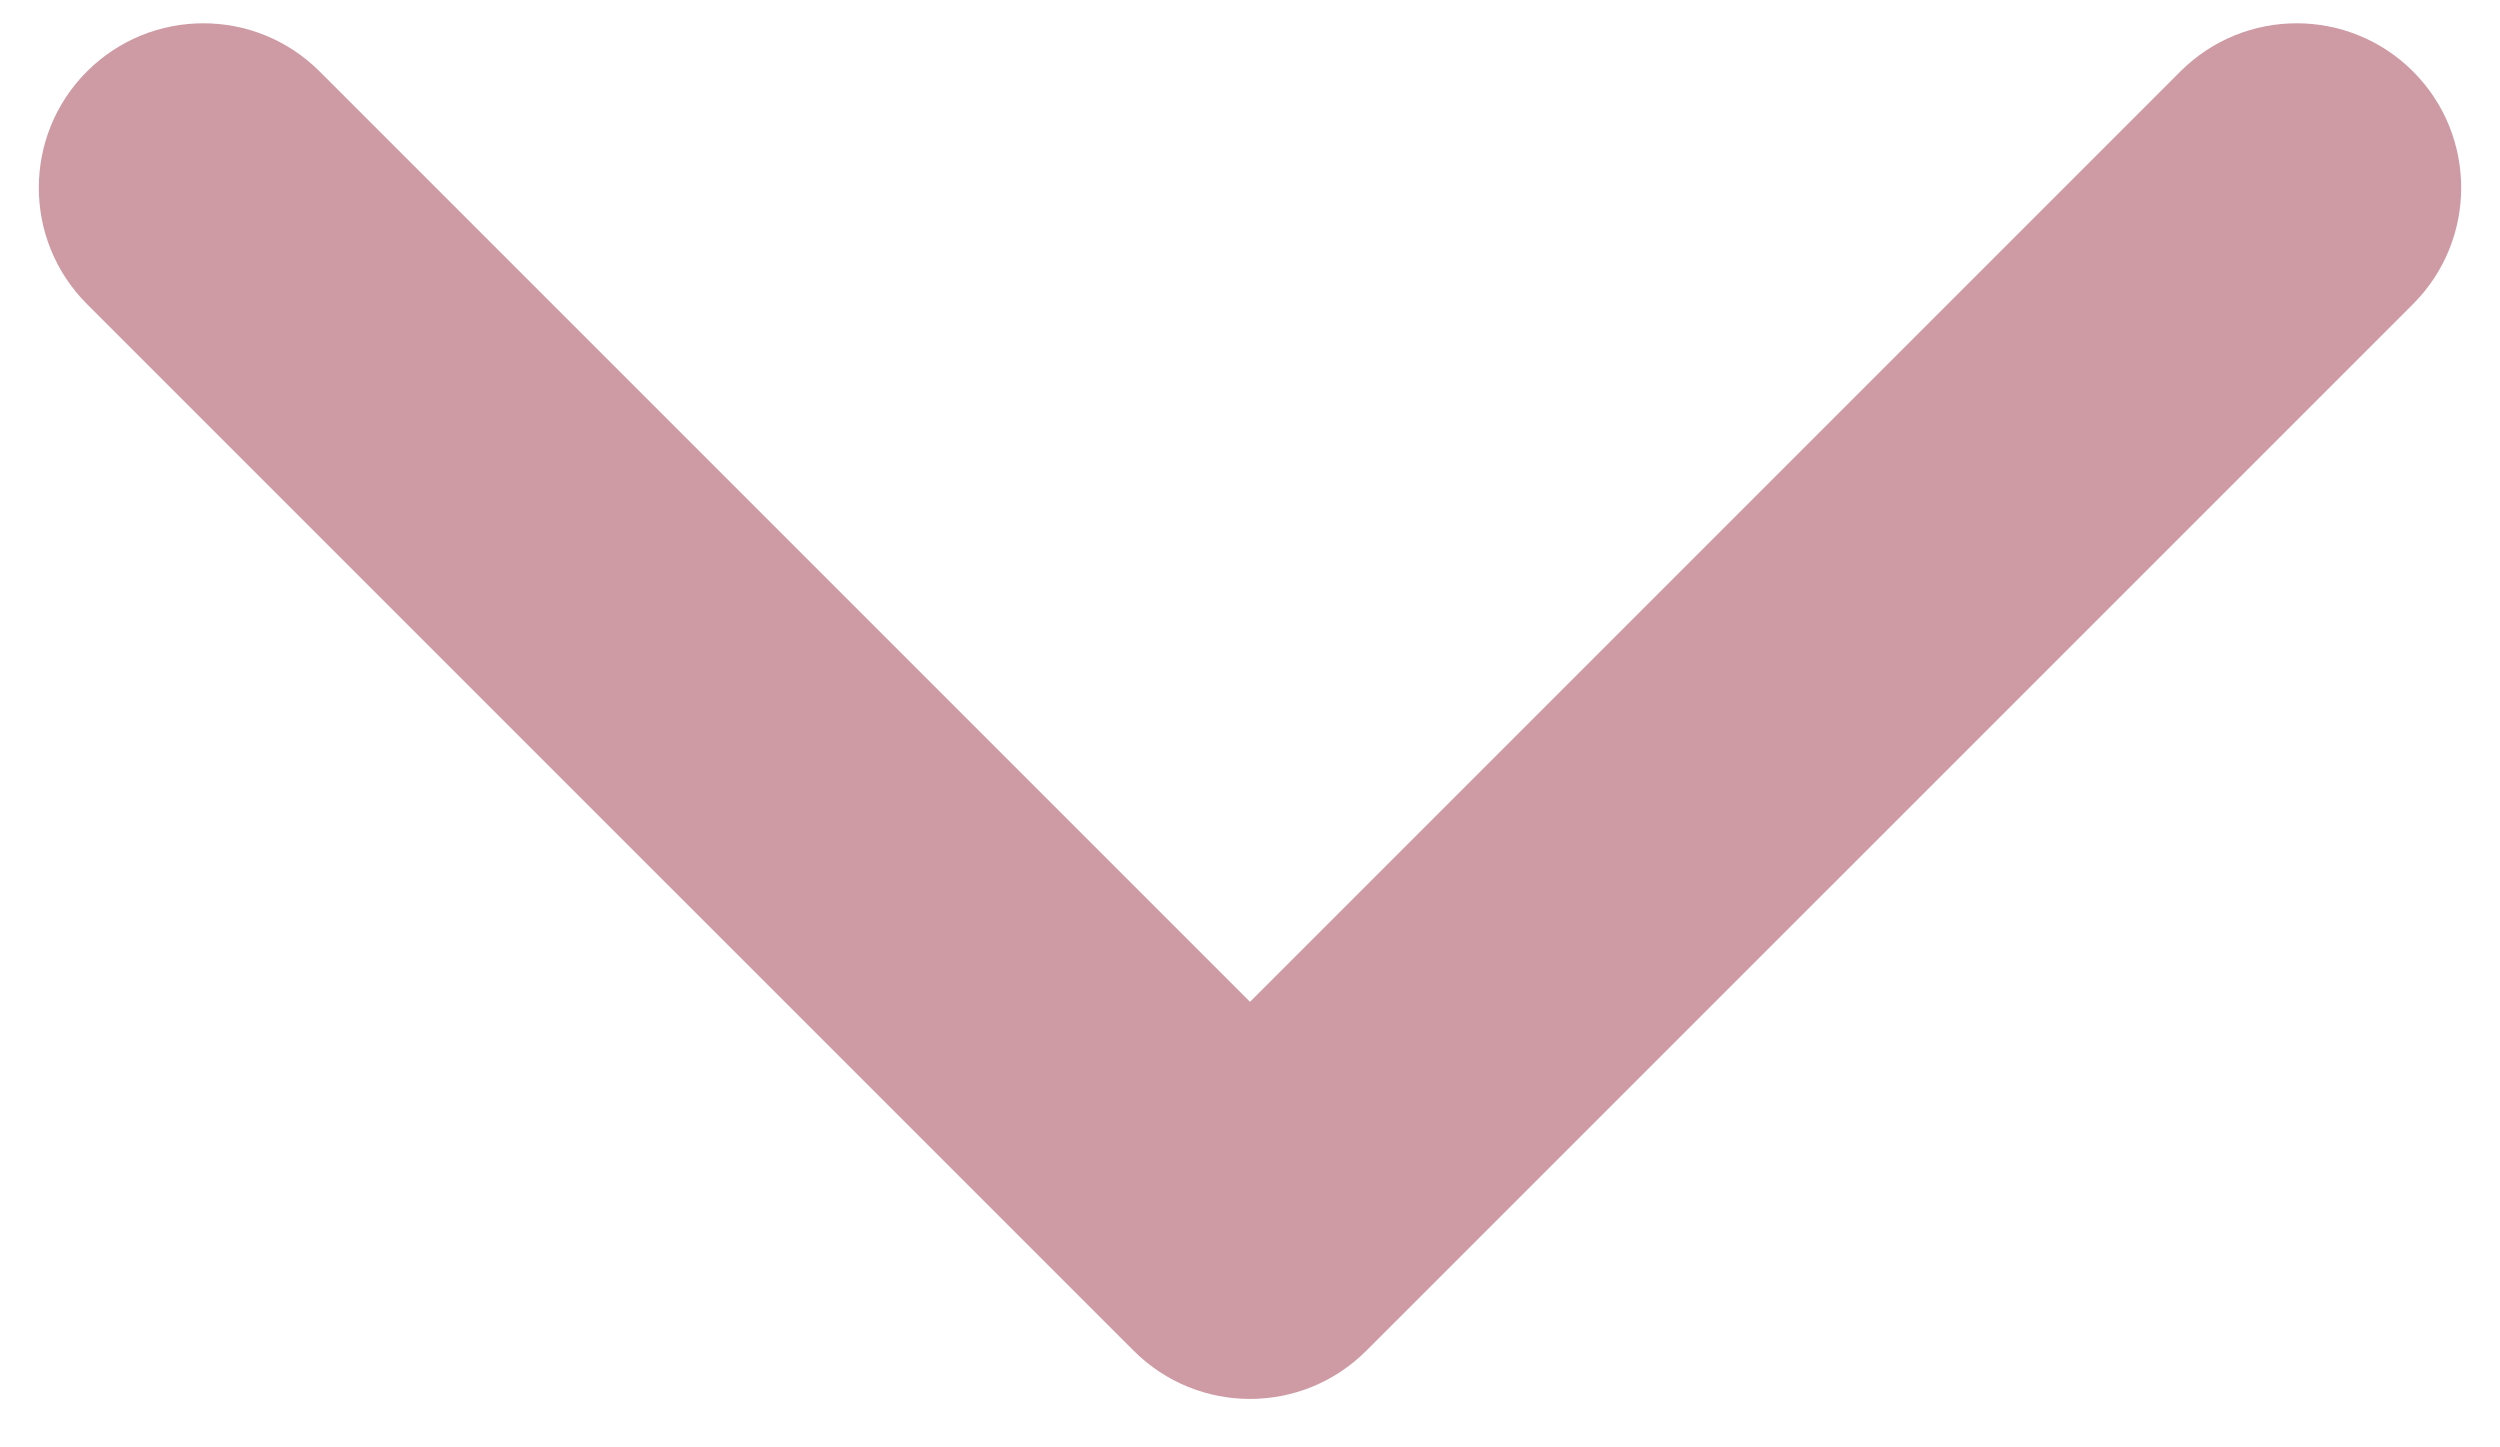 <svg width="38" height="22" viewBox="0 0 38 22" fill="none" xmlns="http://www.w3.org/2000/svg">
<path d="M17.232 20.531C18.209 21.508 19.791 21.508 20.768 20.531L36.678 4.622C37.654 3.645 37.654 2.062 36.678 1.086C35.701 0.11 34.118 0.11 33.142 1.086L19 15.228L4.858 1.086C3.882 0.11 2.299 0.11 1.322 1.086C0.346 2.062 0.346 3.645 1.322 4.622L17.232 20.531ZM16.5 17.764V18.764H21.5V17.764H16.5Z" fill="#CE9AA4"/>
</svg>

